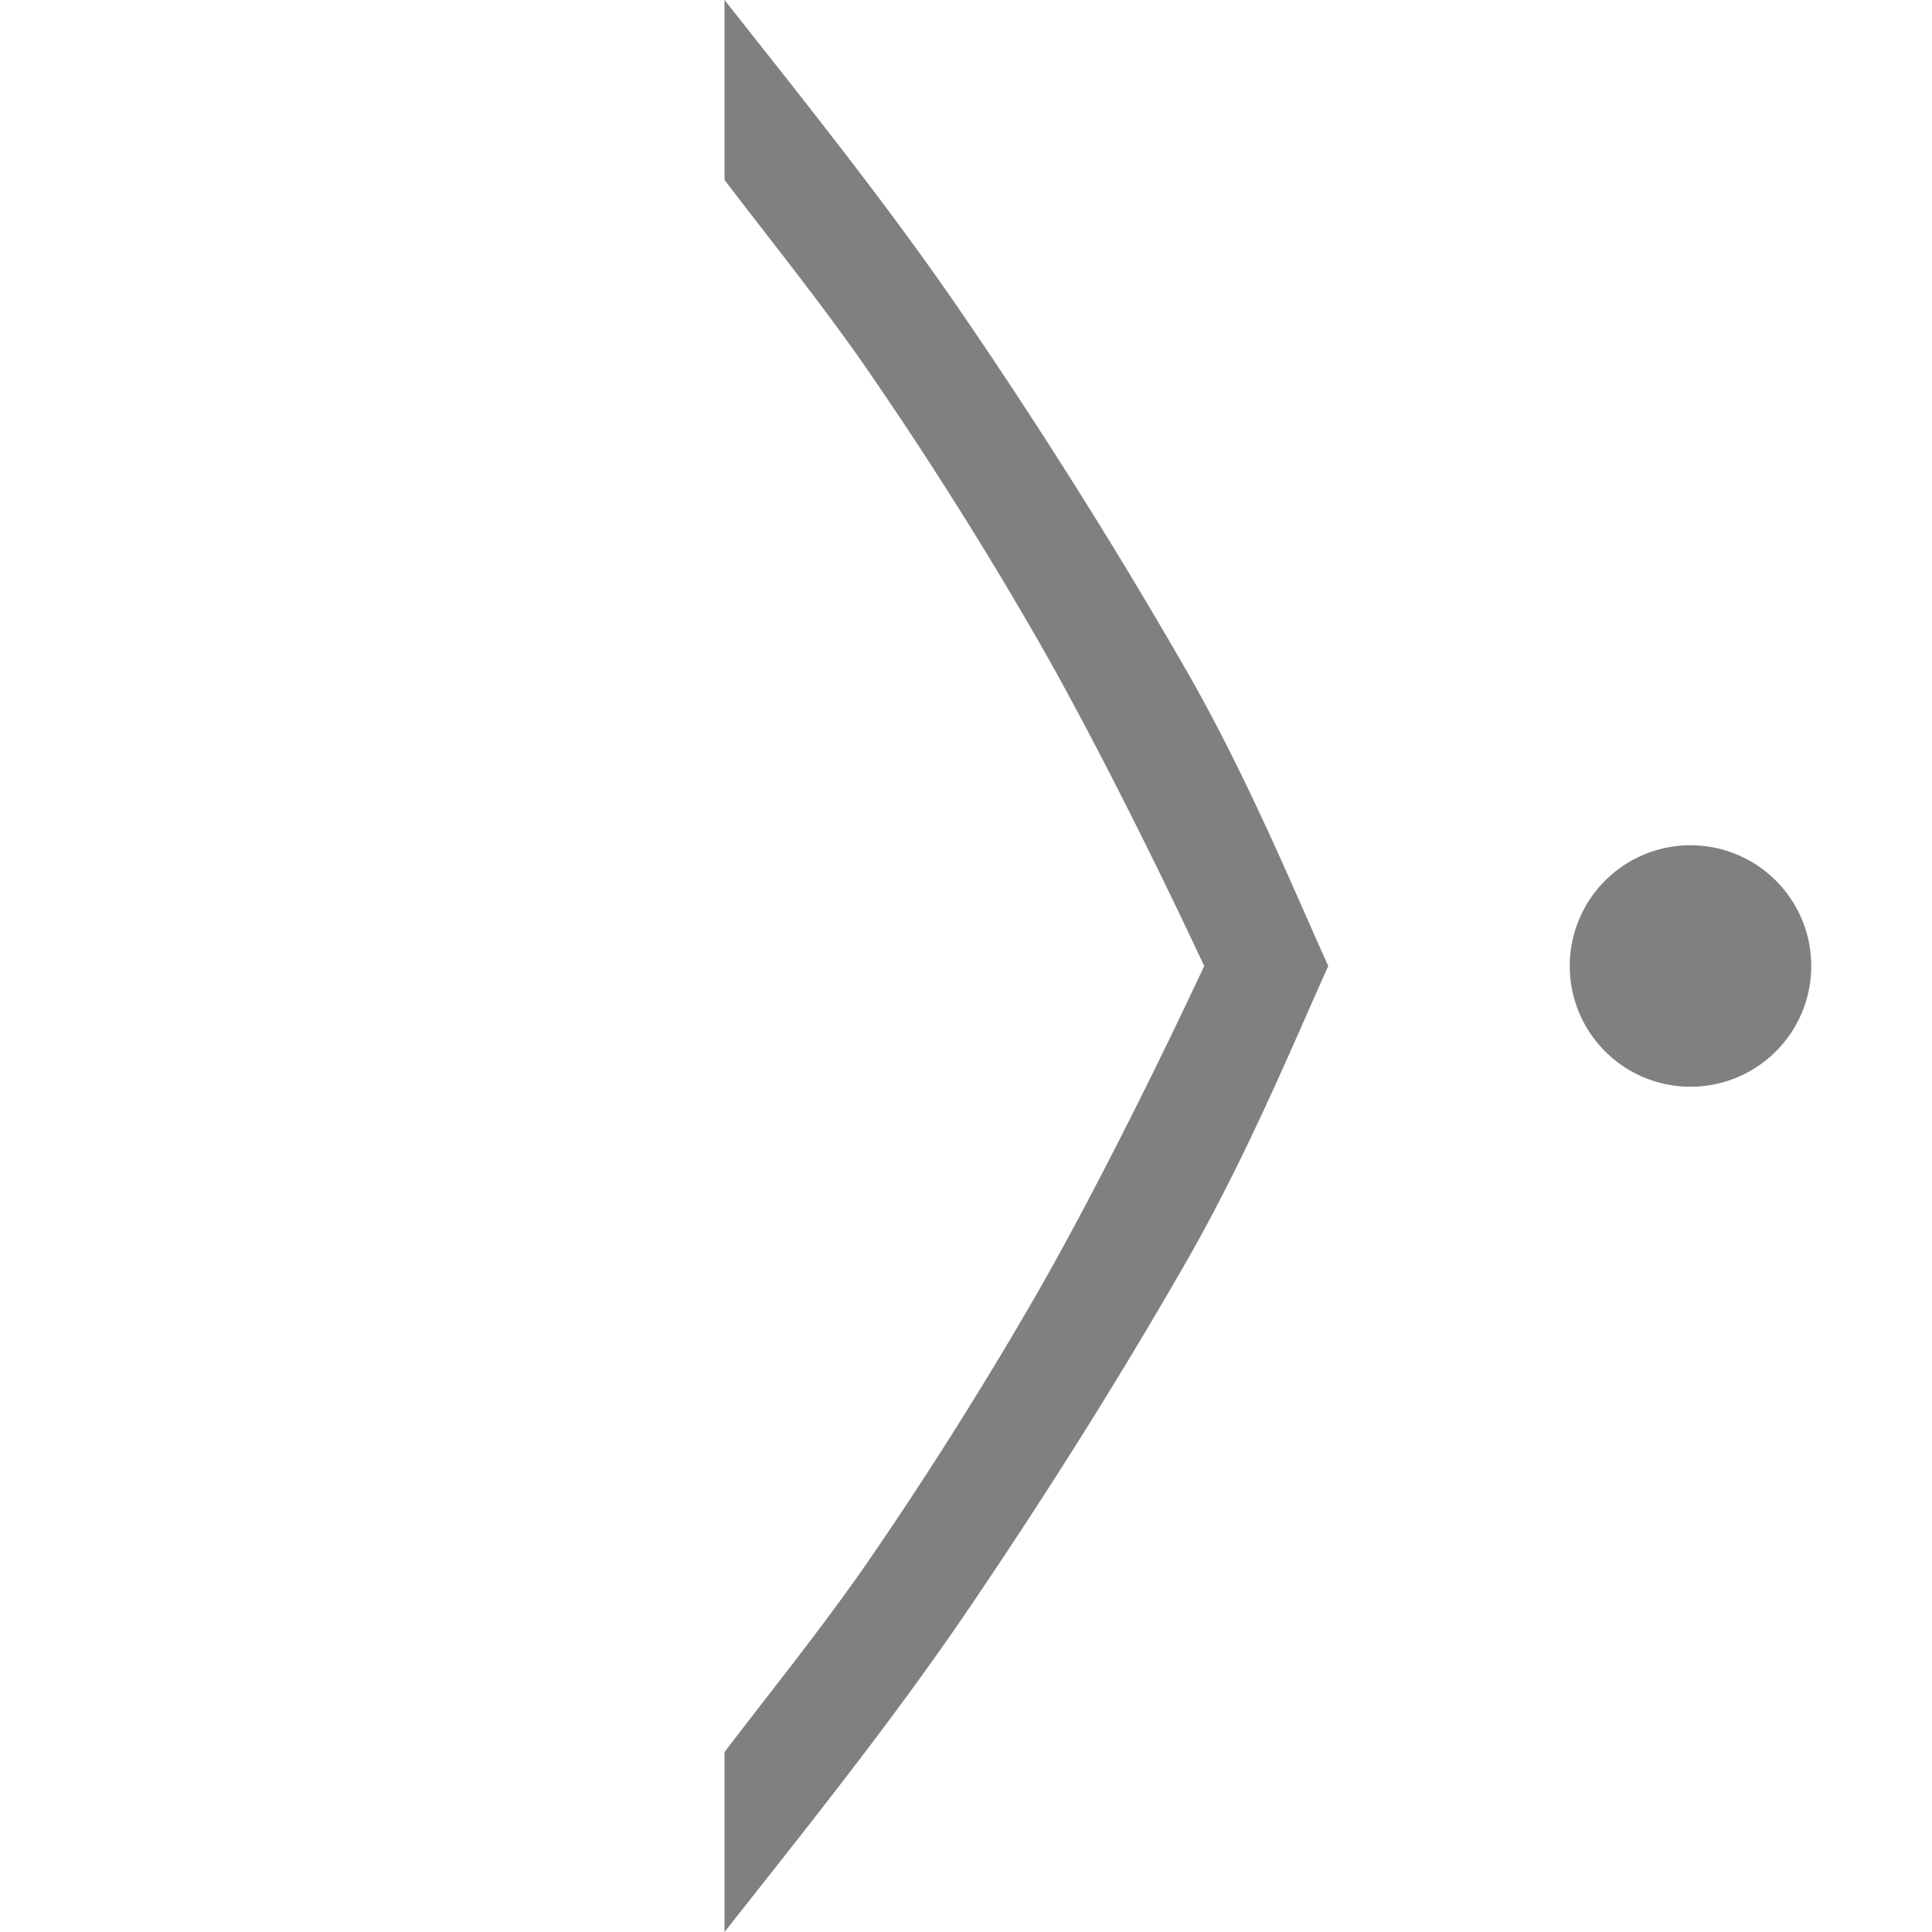<svg height='16' width='16' xmlns='http://www.w3.org/2000/svg'>
    <g transform='translate(-92 -40)'>
        <path d='M98 40v1.49c.4.525.836 1.063 1.22 1.625.487.71.945 1.437 1.372 2.18.433.754.95 1.792 1.285 2.502l.096.203-.096.203c-.335.71-.852 1.748-1.285 2.502a32.84 32.84 0 01-1.371 2.18c-.385.562-.821 1.1-1.221 1.625V56c.69-.874 1.397-1.757 2.008-2.656.68-1 1.288-1.972 1.826-2.912.496-.868.87-1.774 1.166-2.432-.297-.658-.67-1.564-1.166-2.432a44.796 44.796 0 00-1.826-2.912c-.61-.9-1.317-1.782-2.008-2.656zm8 7a1 1 0 00-1 1 1 1 0 001 1 1 1 0 001-1 1 1 0 00-1-1z' fill='gray'/>
        
    </g>
</svg>
